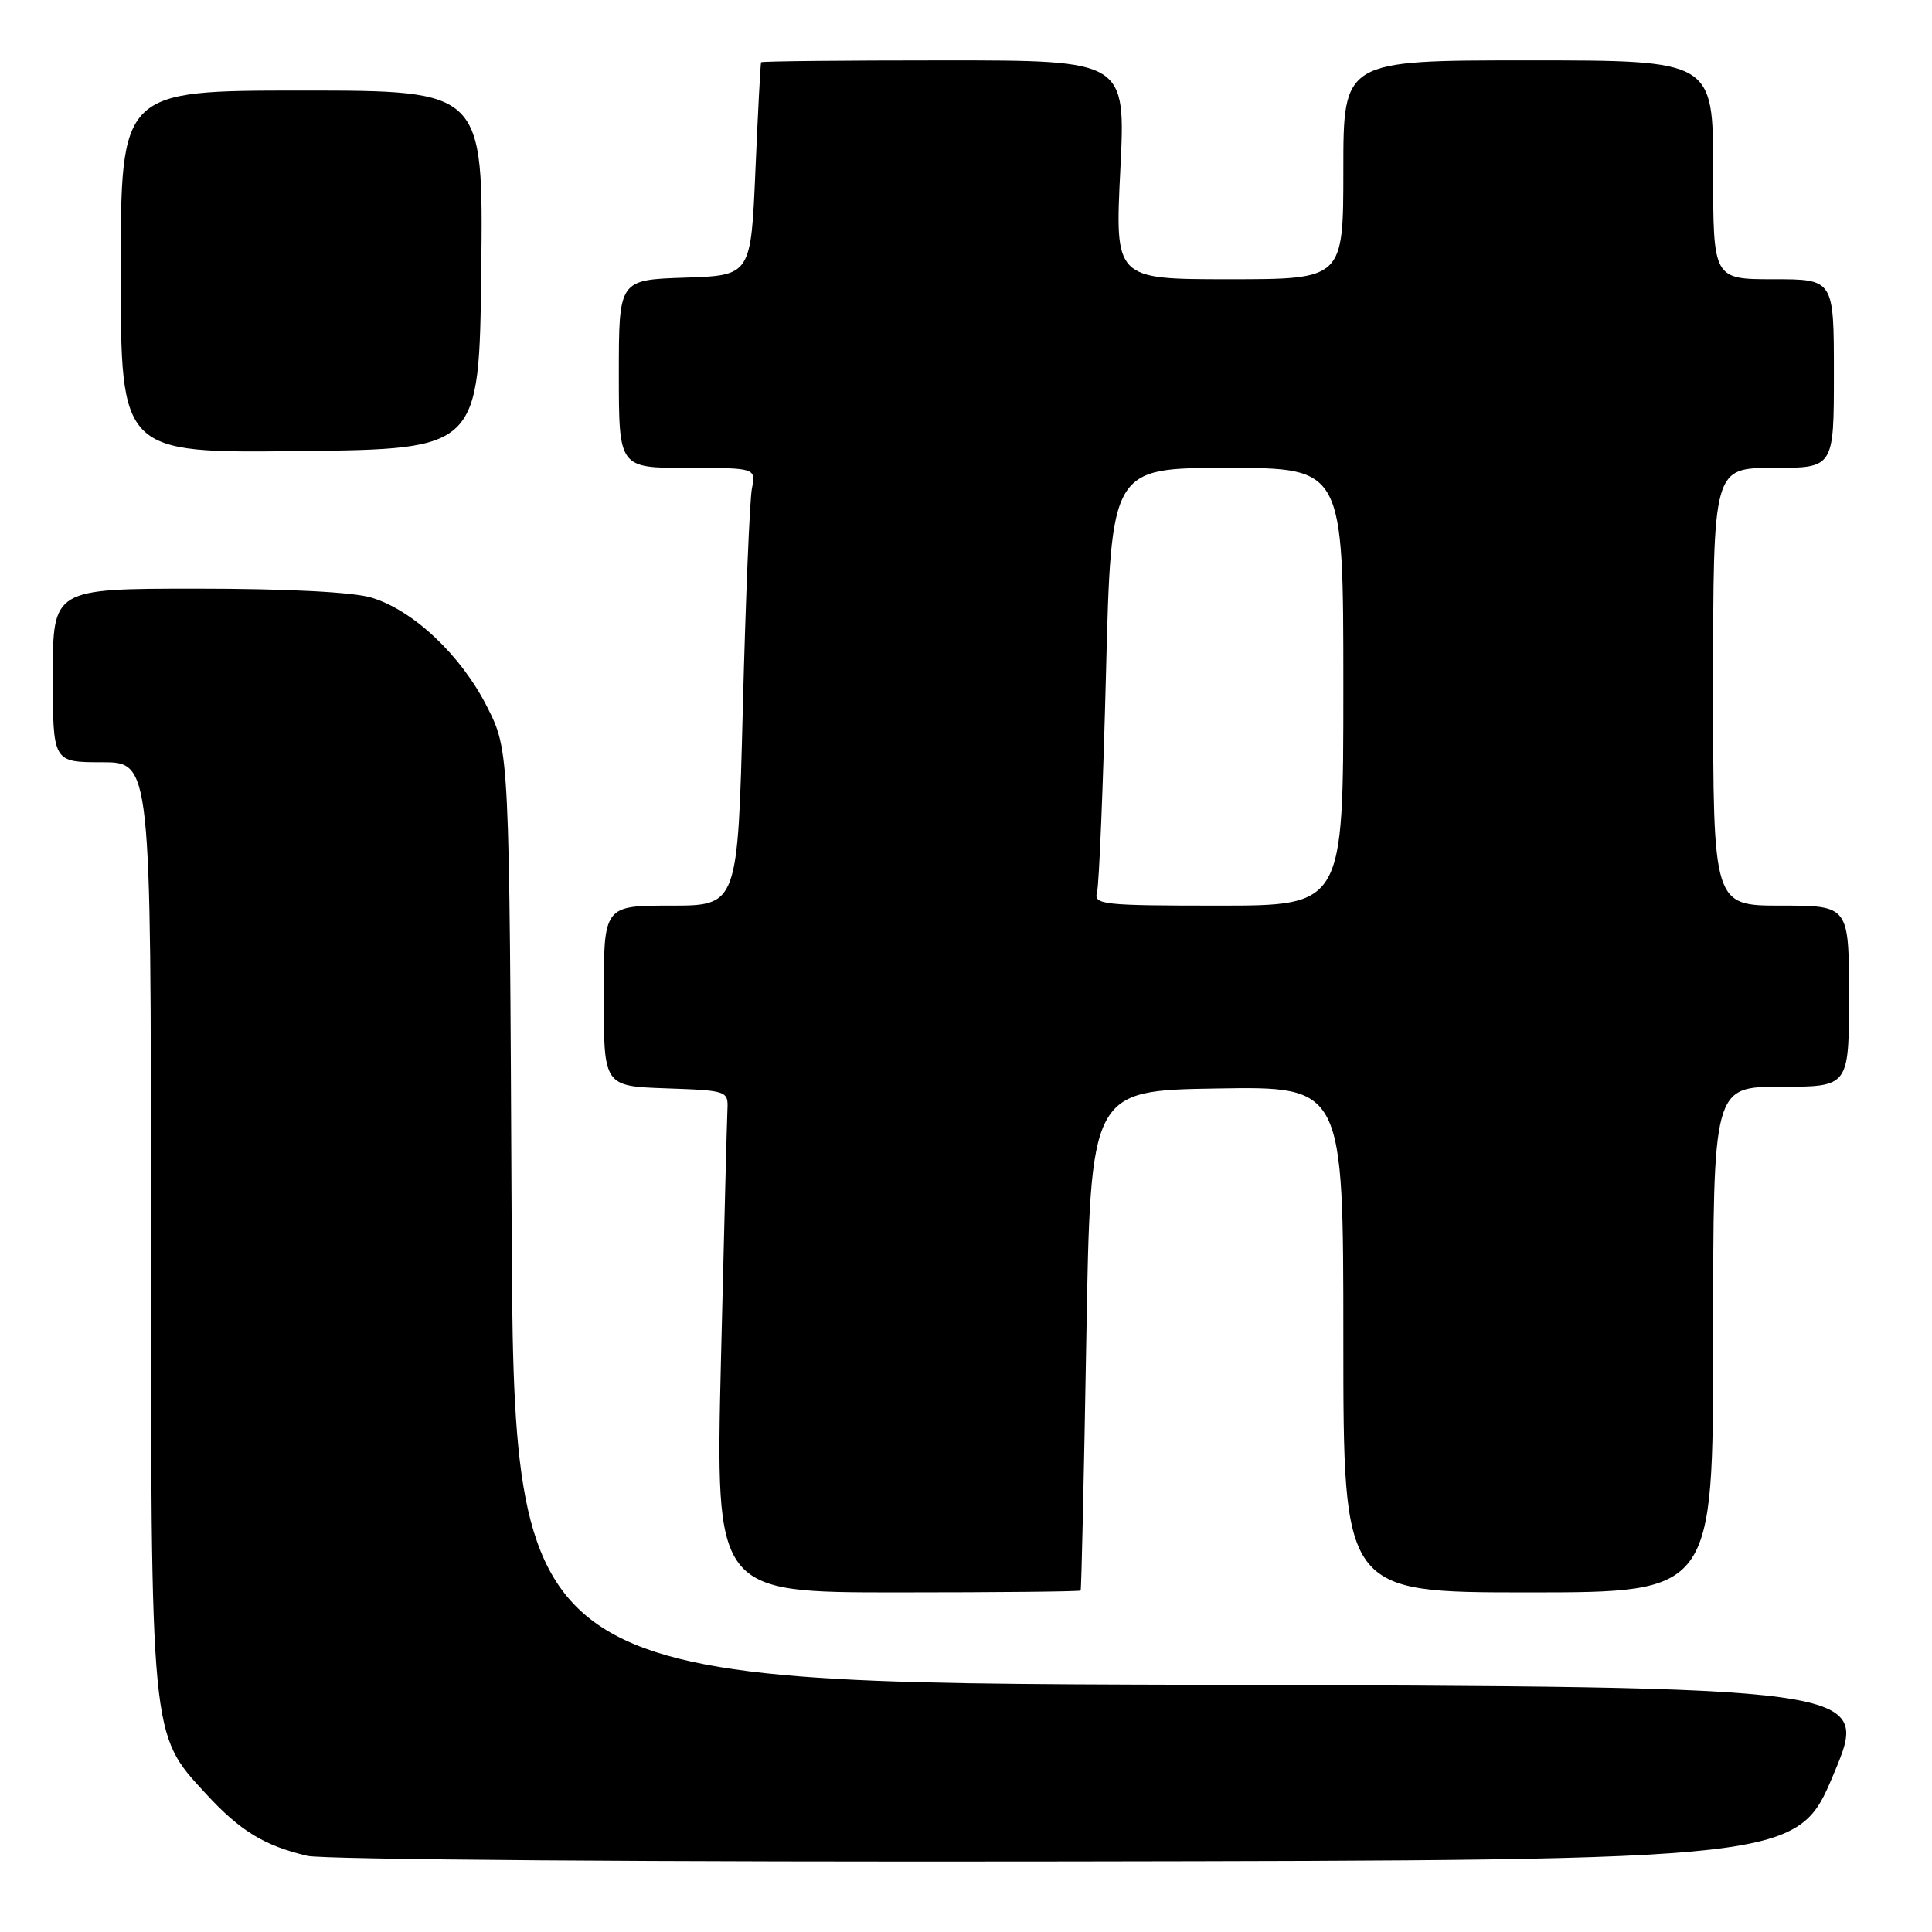 <?xml version="1.0" encoding="UTF-8" standalone="no"?>
<!DOCTYPE svg PUBLIC "-//W3C//DTD SVG 1.1//EN" "http://www.w3.org/Graphics/SVG/1.1/DTD/svg11.dtd" >
<svg xmlns="http://www.w3.org/2000/svg" xmlns:xlink="http://www.w3.org/1999/xlink" version="1.1" viewBox="0 0 256 256">
 <g >
 <path fill="currentColor"
d=" M 243.00 235.00 C 247.81 223.50 247.81 223.50 157.94 223.24 C 68.07 222.99 68.07 222.99 67.79 161.24 C 67.50 99.50 67.50 99.50 64.54 93.65 C 61.08 86.81 54.75 80.84 49.19 79.18 C 46.78 78.45 37.91 78.00 26.13 78.00 C 7.00 78.00 7.00 78.00 7.00 89.50 C 7.00 101.00 7.00 101.00 13.50 101.00 C 20.00 101.00 20.00 101.00 20.00 161.82 C 20.00 230.62 19.91 229.69 27.27 237.67 C 31.81 242.61 35.01 244.56 40.72 245.91 C 42.83 246.41 87.38 246.74 141.35 246.65 C 238.19 246.50 238.19 246.50 243.00 235.00 Z  M 143.19 210.75 C 143.29 210.61 143.63 195.65 143.94 177.50 C 144.50 144.50 144.50 144.50 161.25 144.23 C 178.00 143.95 178.00 143.95 178.00 177.48 C 178.00 211.00 178.00 211.00 202.50 211.00 C 227.00 211.00 227.00 211.00 227.00 177.50 C 227.00 144.00 227.00 144.00 236.00 144.00 C 245.00 144.00 245.00 144.00 245.00 132.00 C 245.00 120.00 245.00 120.00 236.00 120.00 C 227.00 120.00 227.00 120.00 227.00 91.00 C 227.00 62.00 227.00 62.00 235.00 62.00 C 243.00 62.00 243.00 62.00 243.00 49.50 C 243.00 37.00 243.00 37.00 235.00 37.00 C 227.00 37.00 227.00 37.00 227.00 22.50 C 227.00 8.00 227.00 8.00 202.50 8.00 C 178.00 8.00 178.00 8.00 178.00 22.50 C 178.00 37.00 178.00 37.00 162.87 37.00 C 147.73 37.00 147.73 37.00 148.45 22.50 C 149.17 8.00 149.17 8.00 125.08 8.00 C 111.84 8.00 100.93 8.11 100.85 8.25 C 100.77 8.39 100.43 14.80 100.10 22.50 C 99.50 36.50 99.50 36.50 90.75 36.79 C 82.00 37.08 82.00 37.08 82.00 49.54 C 82.00 62.00 82.00 62.00 91.08 62.00 C 100.16 62.00 100.16 62.00 99.63 64.75 C 99.34 66.26 98.80 79.31 98.43 93.75 C 97.76 120.00 97.76 120.00 88.88 120.00 C 80.00 120.00 80.00 120.00 80.00 131.96 C 80.00 143.92 80.00 143.92 88.25 144.21 C 96.34 144.49 96.50 144.55 96.39 147.00 C 96.32 148.38 95.94 163.34 95.53 180.25 C 94.80 211.00 94.80 211.00 118.90 211.00 C 132.15 211.00 143.09 210.89 143.19 210.75 Z  M 63.77 35.75 C 64.04 12.00 64.04 12.00 40.02 12.00 C 16.00 12.00 16.00 12.00 16.00 36.02 C 16.00 60.04 16.00 60.04 39.75 59.77 C 63.50 59.50 63.50 59.50 63.77 35.75 Z  M 145.36 118.25 C 145.63 117.29 146.17 104.24 146.55 89.25 C 147.24 62.00 147.24 62.00 162.62 62.00 C 178.00 62.00 178.00 62.00 178.00 91.00 C 178.00 120.00 178.00 120.00 161.43 120.00 C 146.13 120.00 144.90 119.87 145.36 118.25 Z "/>
</g>
</svg>